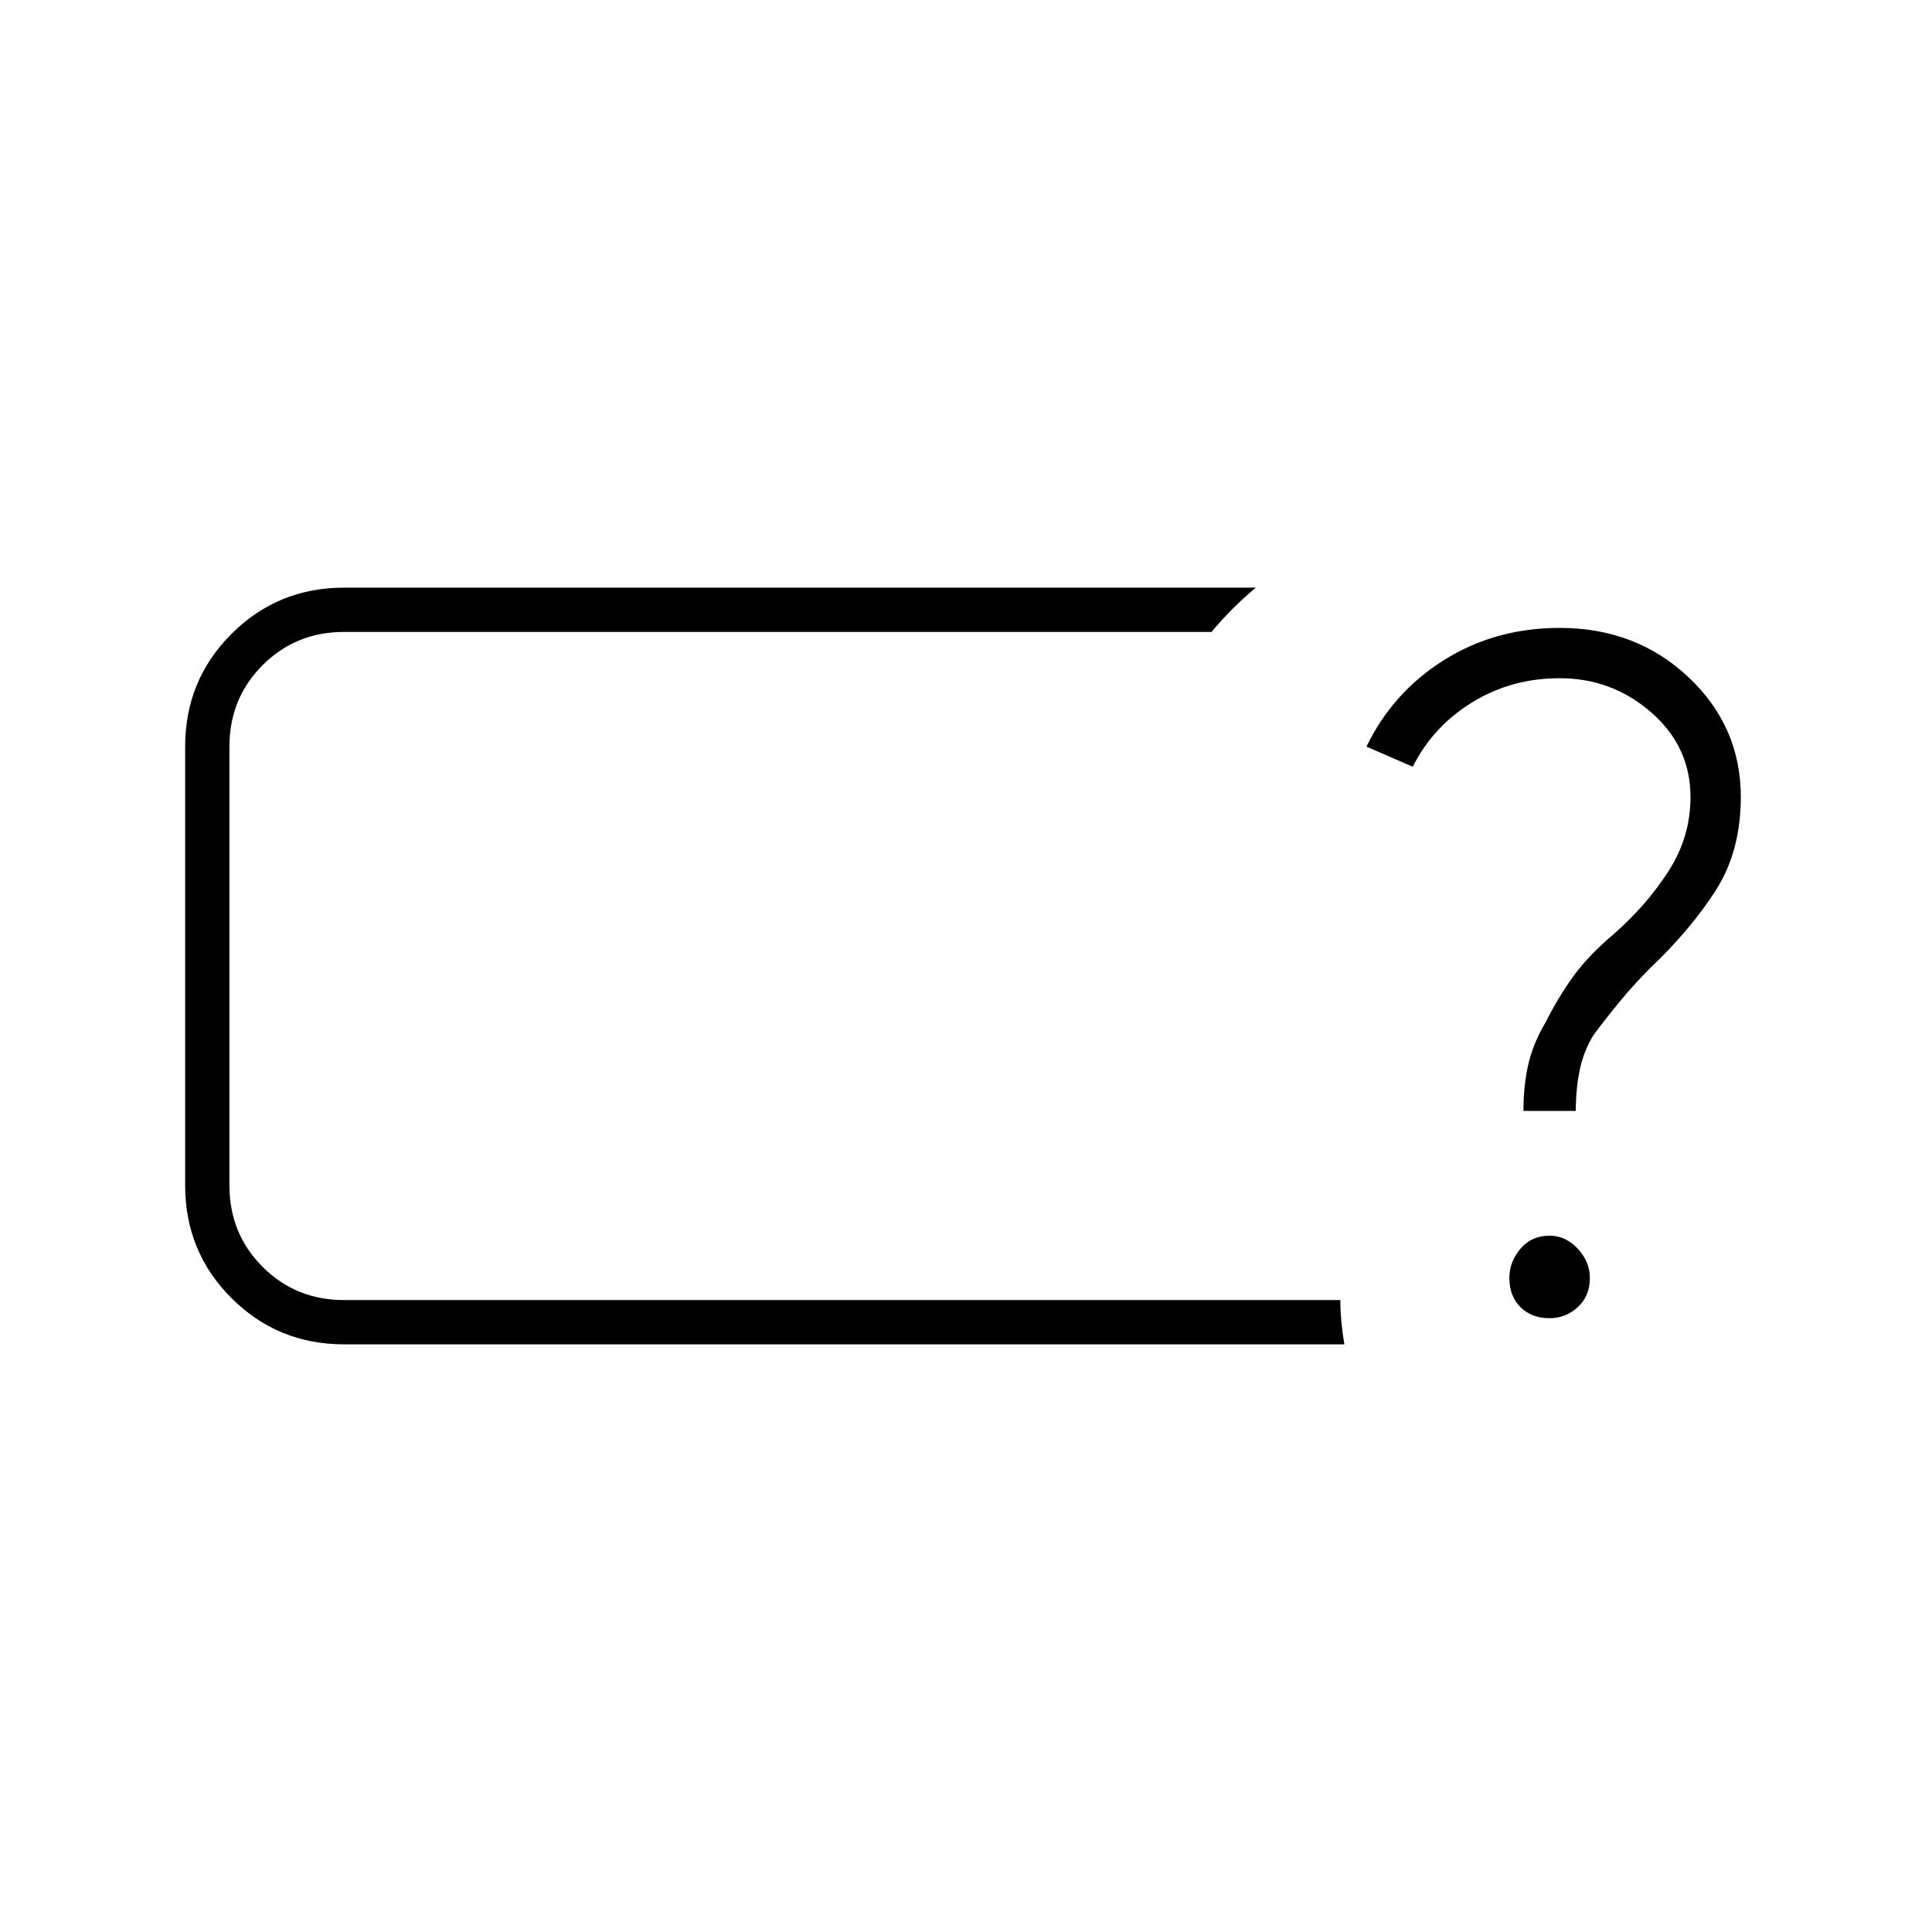 <svg xmlns="http://www.w3.org/2000/svg" width="48" height="48" viewBox="0 -960 960 960"><path d="M114-314v-332 332Zm554 22H171q-33 0-56-23t-23-56v-218q0-33 23-56t56-23h453q-6 5-11.5 10.5T602-646H171q-24 0-40.5 16.5T114-589v218q0 24 16.5 40.5T171-314h495q0 5 .5 10.5T668-292Zm102-13q8 0 14-5.5t6-14.5q0-8-6-14.5t-14-6.5q-9 0-14.5 6.5T750-325q0 9 5.5 14.5T770-305Zm-13-103h26q0-11 2-20.5t7-17.5q6-8 13-16.5t15-16.5q20-19 32.5-38.5T865-564q0-35-26-59.5T775-648q-32 0-57.5 16T679-589l23 10q10-20 29.5-32t43.5-12q26 0 45.5 17t19.5 42q0 20-11 37t-27 31q-13 11-20.5 21.5T768-452q-6 10-8.5 20.5T757-408Z"/></svg>